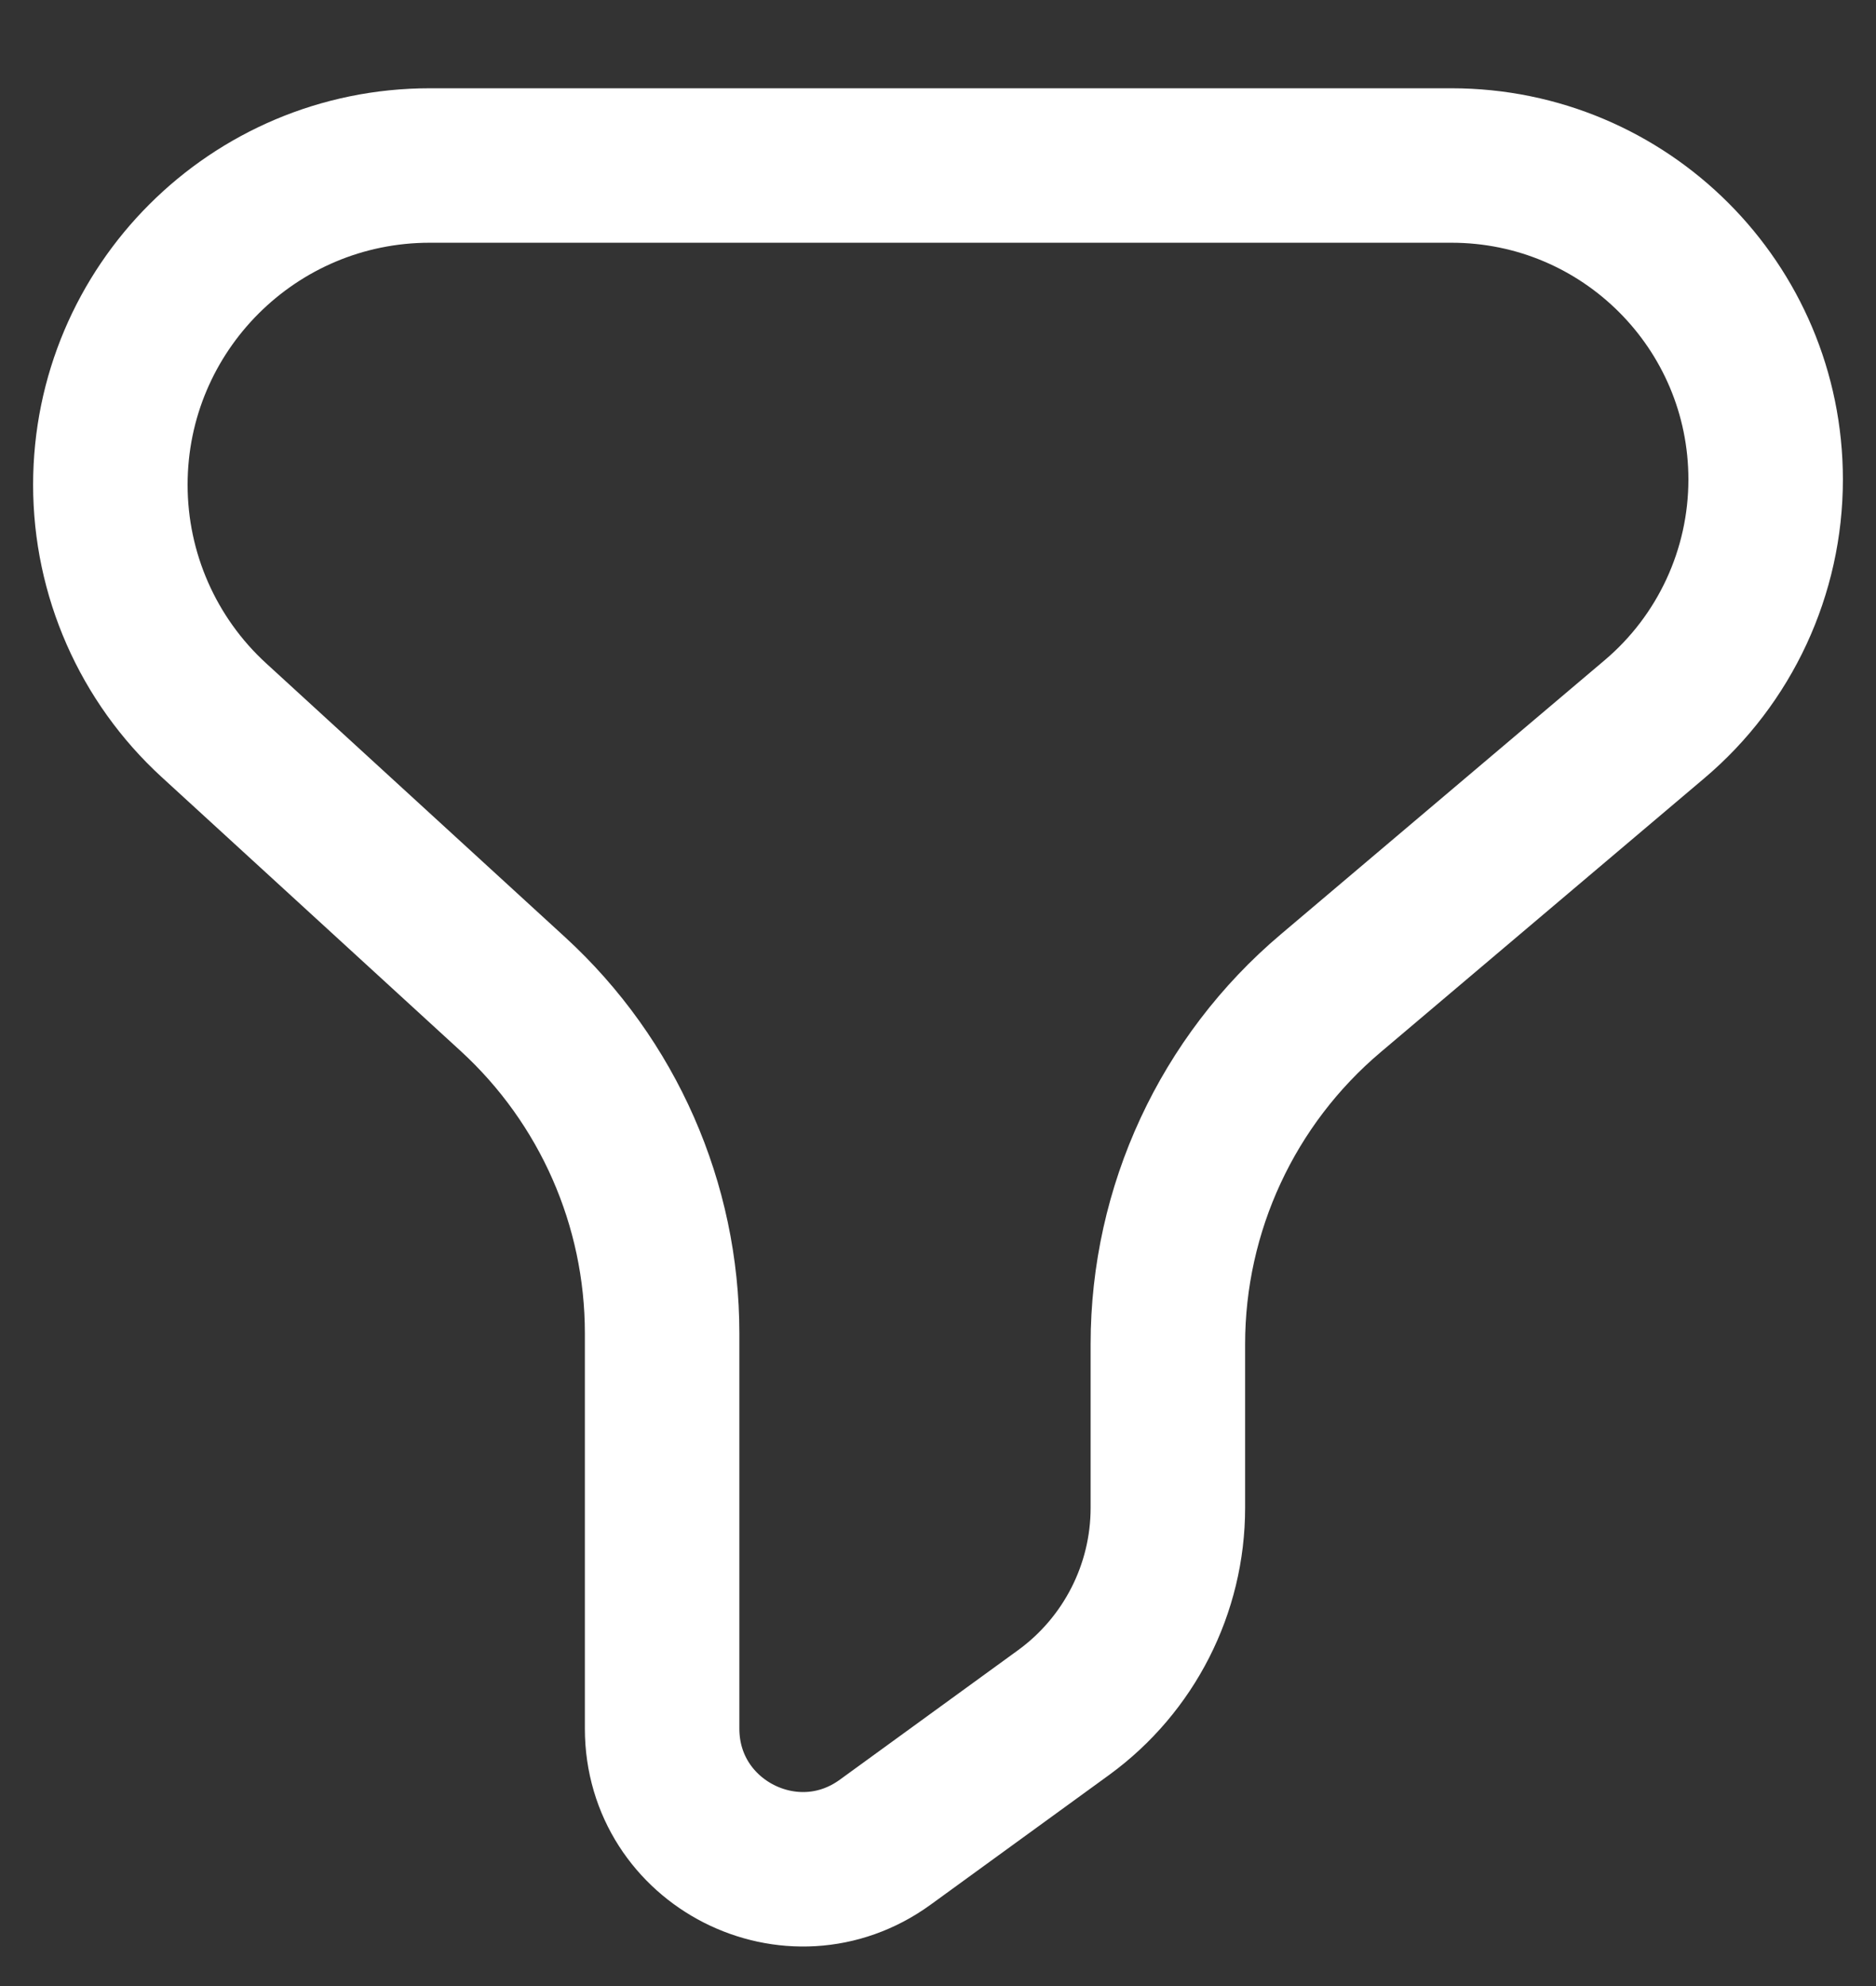 <svg width="17" height="18" viewBox="0 0 17 18" fill="none" xmlns="http://www.w3.org/2000/svg">
<rect x="0" y="0" width="17" height="18" fill="#333333" stroke="none"/>
<g id="Filter 3">
<path id="Vector" d="M1 4.394C1 2.796 2.296 1.5 3.894 1.5H13.153C14.726 1.5 16 2.774 16 4.346C16 5.184 15.631 5.979 14.992 6.519L12.059 9.002C11.123 9.793 10.583 10.957 10.583 12.182V13.666C10.583 14.399 10.232 15.088 9.64 15.52L8.022 16.696C7.18 17.308 6 16.707 6 15.667V12.083C6 10.915 5.51 9.801 4.649 9.011L1.938 6.527C1.34 5.979 1 5.205 1 4.394Z" stroke="white" stroke-width="1.4"/>
</g>
</svg>
